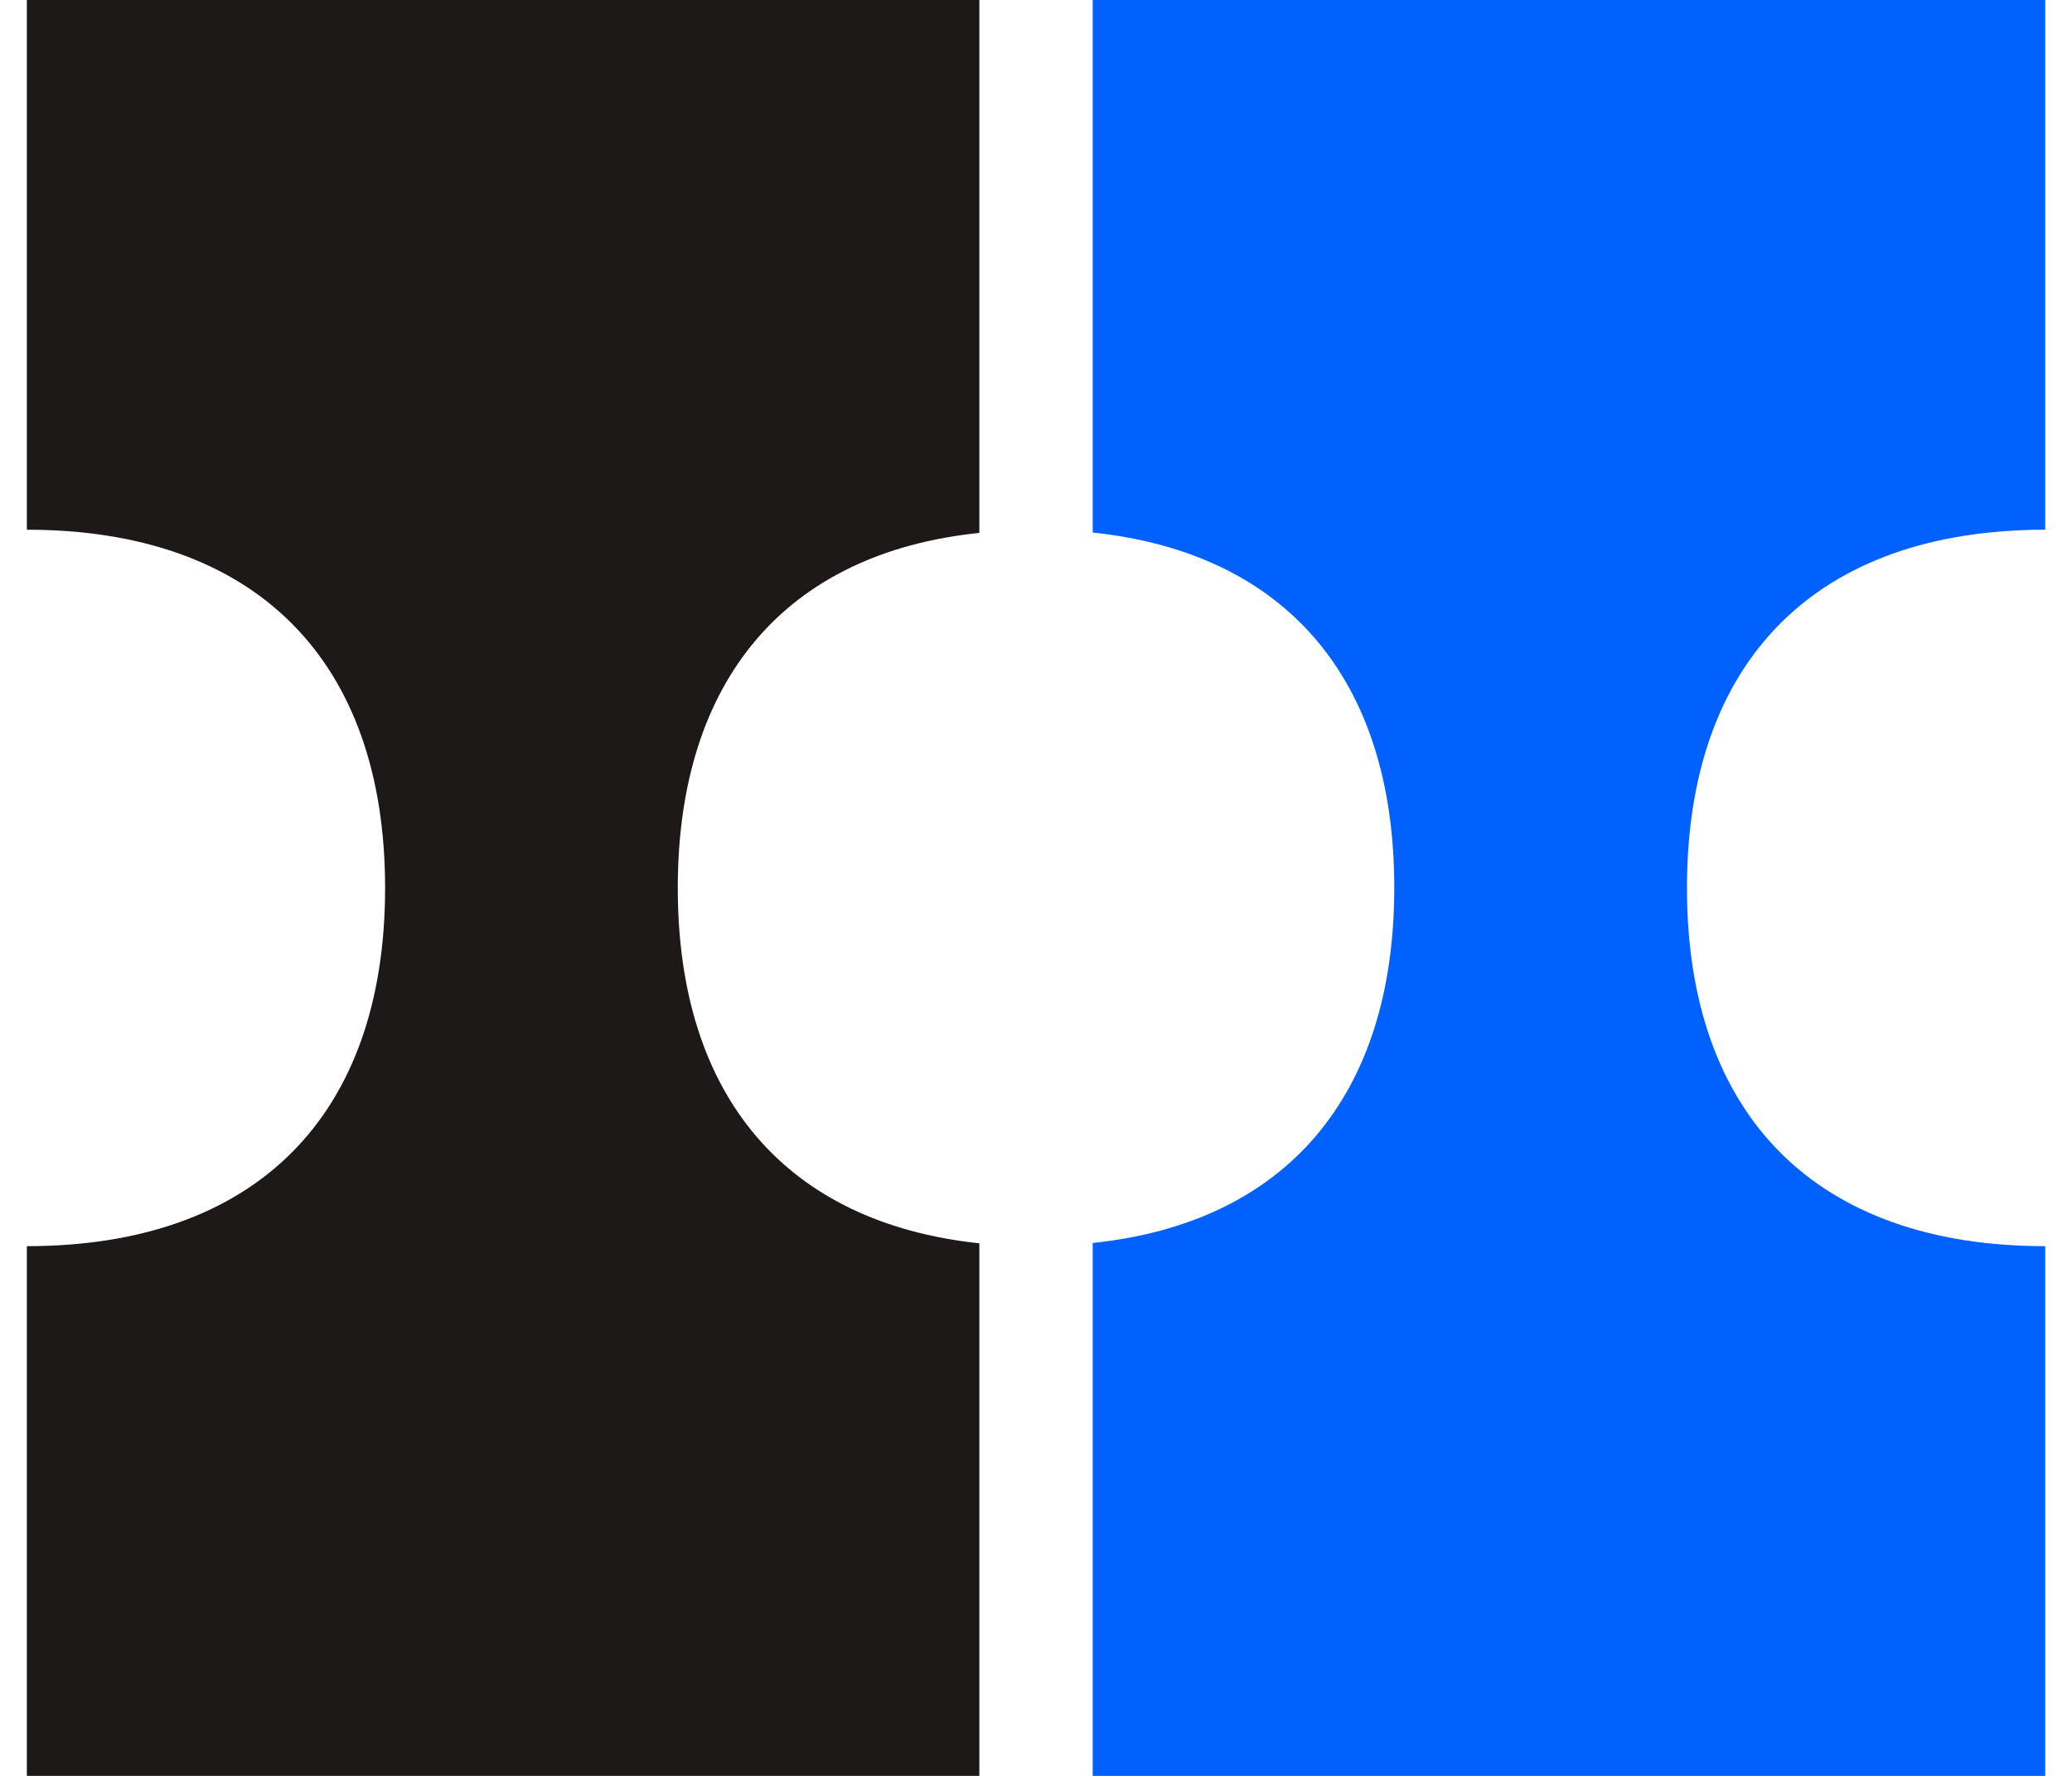 <svg fill="none" height="60" viewBox="0 0 70 60" width="70" xmlns="http://www.w3.org/2000/svg"><path d="m22.898 30c0 7.063 3.675 11.313 10.188 12.007v17.993h-32.179v-17.897c7.71 0 12.103-4.381 12.103-12.103 0-7.71-4.393-12.103-12.103-12.103v-17.897h32.179v18.005c-6.512.67-10.188 4.944-10.188 11.995z" fill="#1e1919"/><path d="m56.992 30c0 7.721 4.394 12.103 12.103 12.103v17.897h-32.179v-18.005c6.512-.682 10.188-4.944 10.188-12.007 0-7.051-3.675-11.313-10.188-11.995v-17.993h32.179v17.897c-7.71 0-12.103 4.394-12.103 12.103z" fill="#0061fe"/></svg>